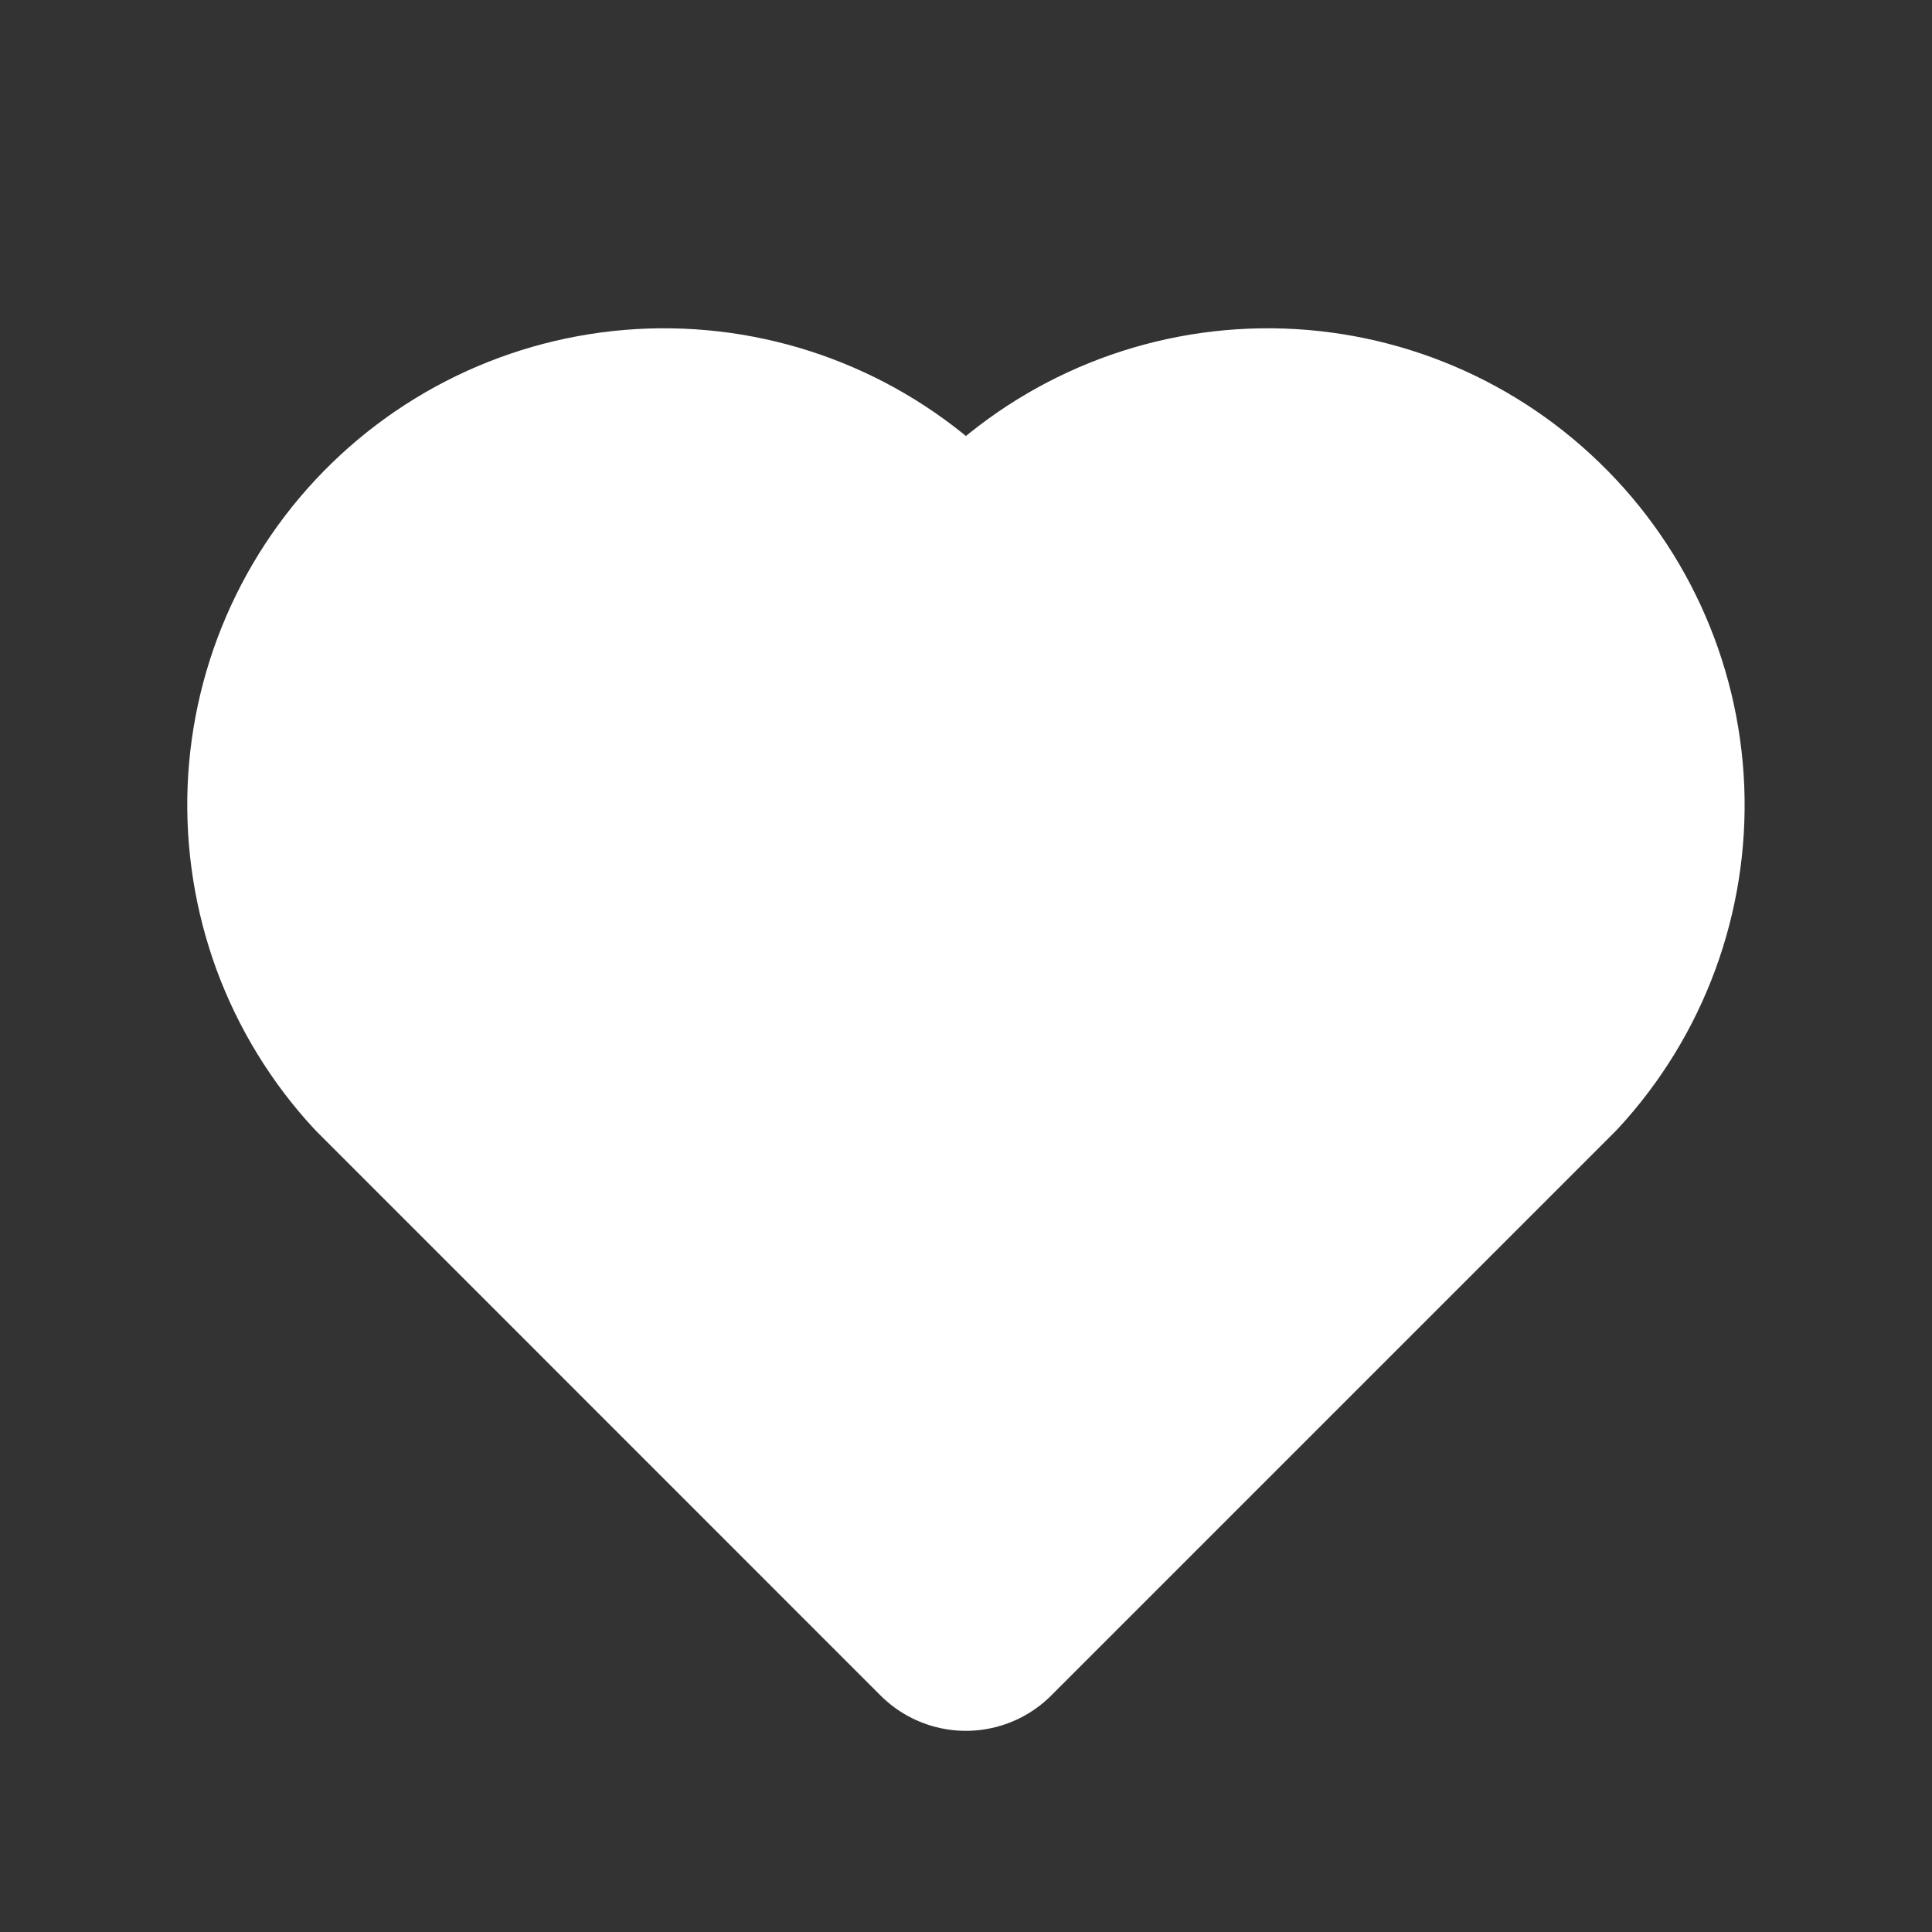 <svg width="16" height="16" viewBox="0 0 16 16" fill="none" xmlns="http://www.w3.org/2000/svg">
<rect x="0" y="0" width="16" height="16" fill="#333333" stroke="none"/>
<path d="M7.999 13.334L3.333 8.667C3.07 8.383 2.866 8.049 2.732 7.686C2.599 7.323 2.538 6.936 2.553 6.55C2.584 5.768 2.925 5.031 3.499 4.501C4.074 3.97 4.836 3.69 5.617 3.721C6.399 3.752 7.136 4.093 7.666 4.667C7.765 4.733 7.881 4.769 7.999 4.769C8.118 4.769 8.234 4.733 8.333 4.667C8.863 4.093 9.6 3.752 10.382 3.721C11.163 3.69 11.925 3.97 12.499 4.501C13.074 5.031 13.414 5.768 13.446 6.55C13.477 7.331 13.197 8.093 12.666 8.667L7.999 13.334Z" fill="white" stroke="white" stroke-width="2" stroke-linecap="round" stroke-linejoin="round"/>
</svg>
